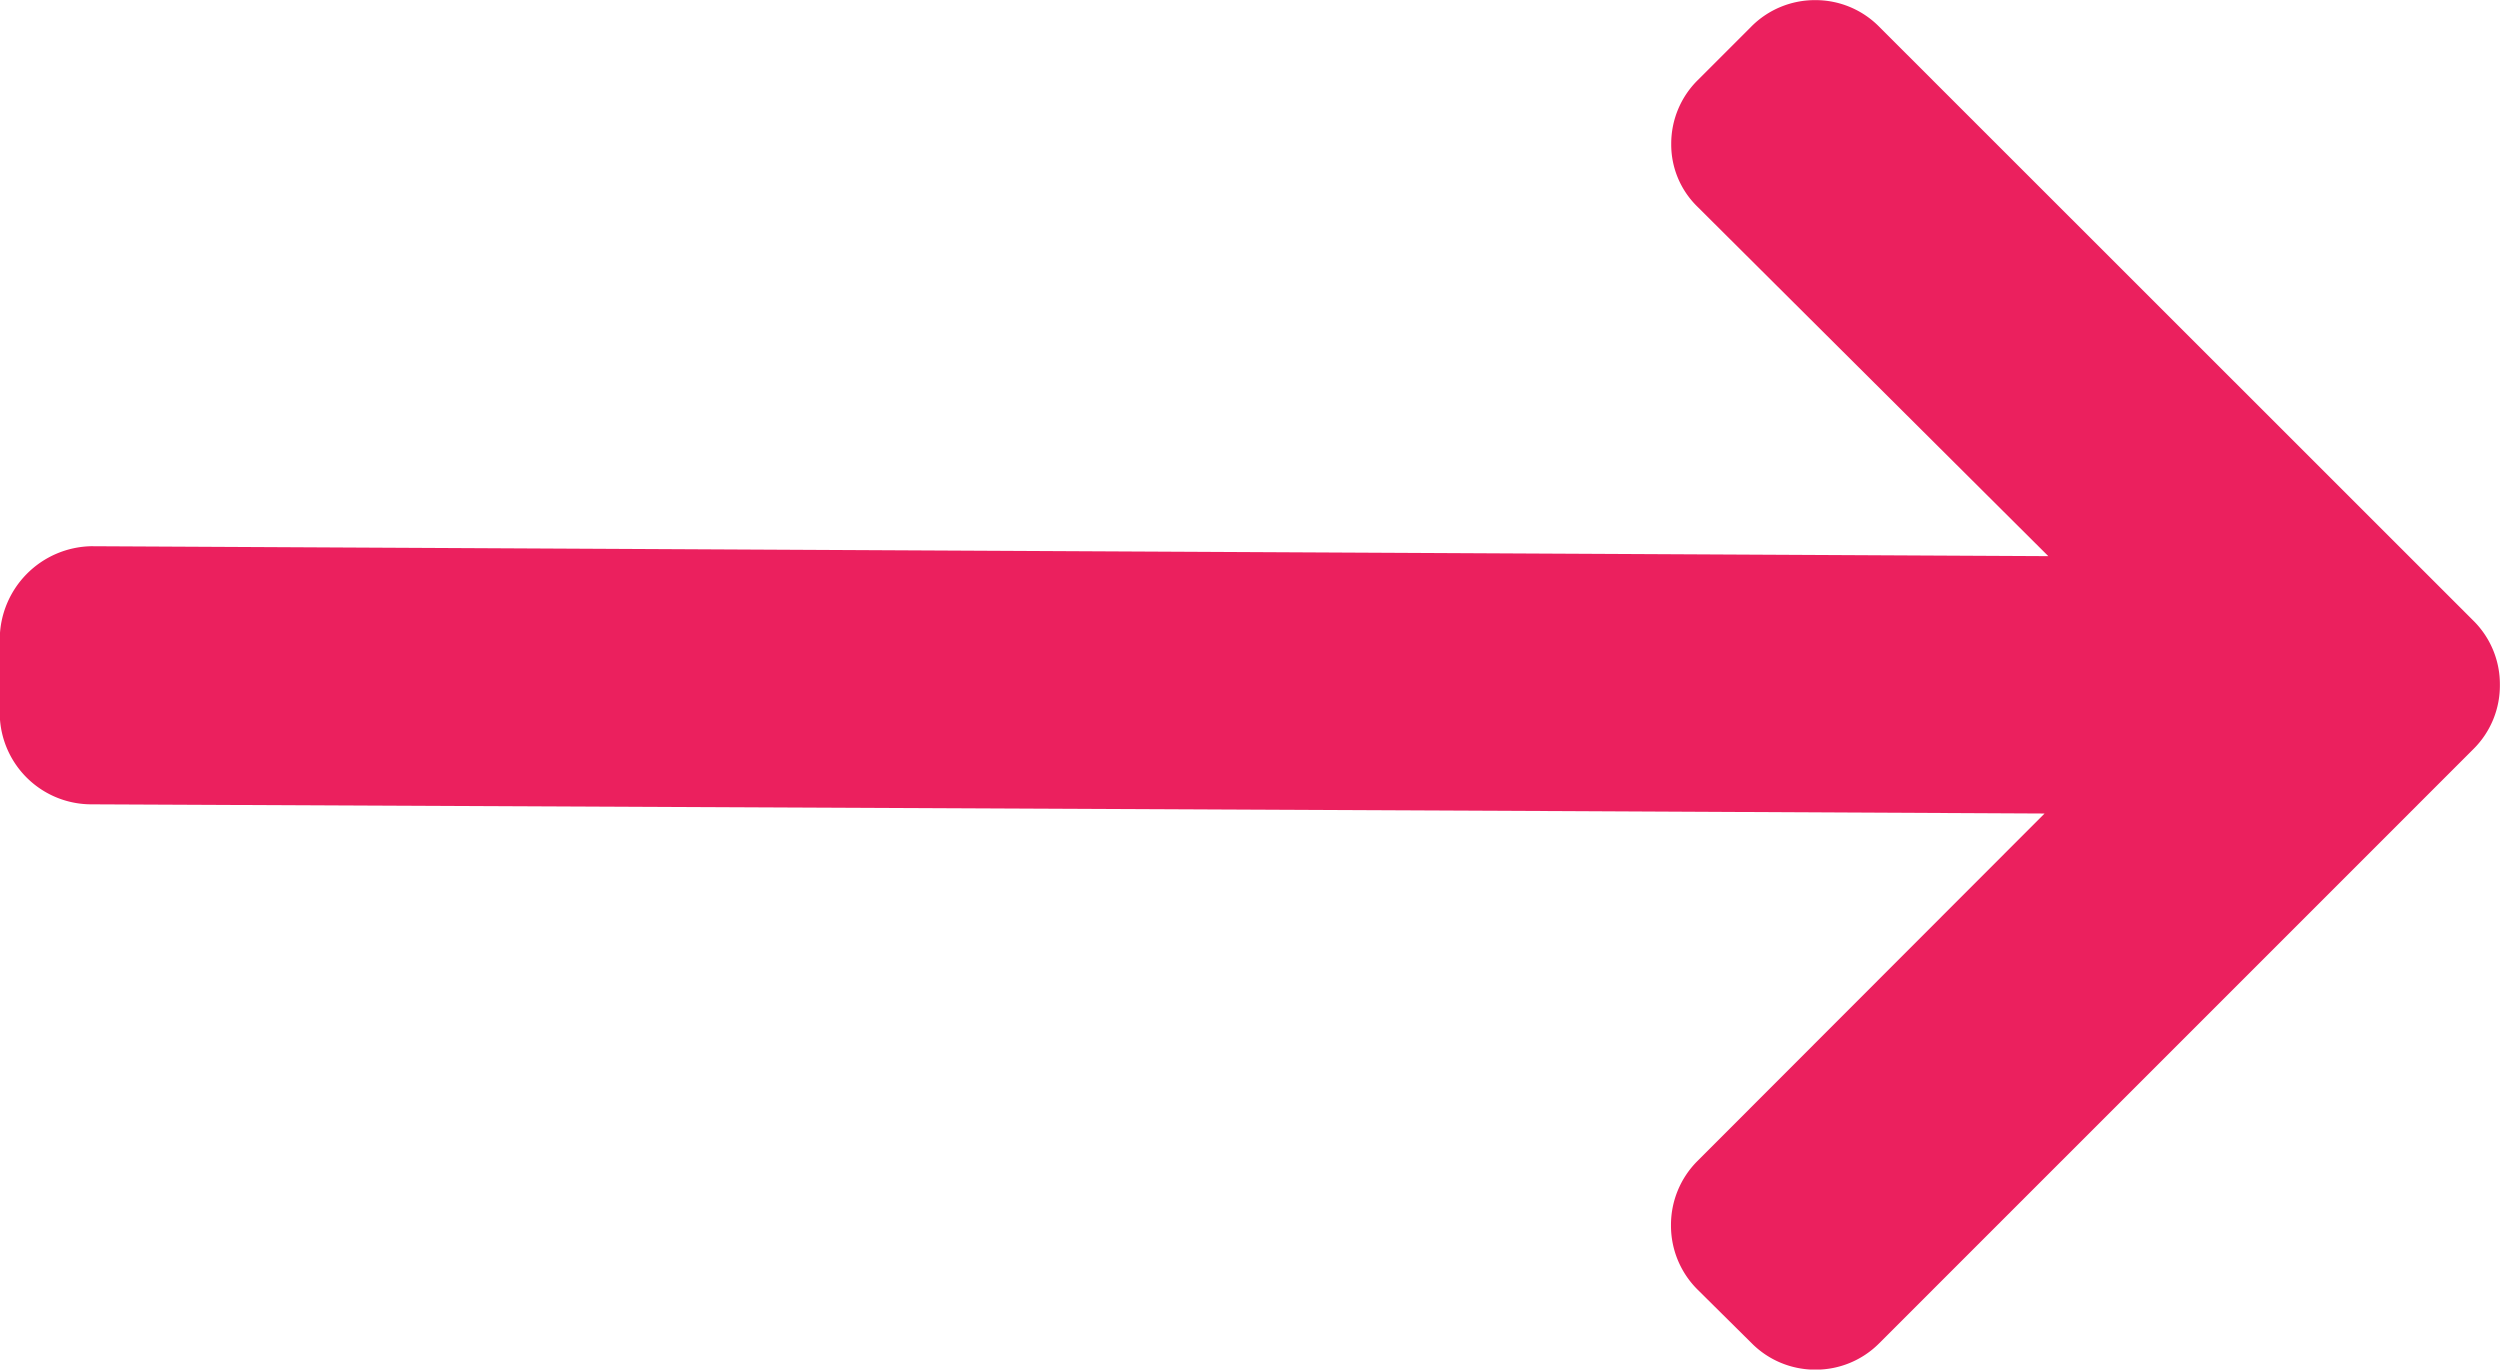 <svg xmlns="http://www.w3.org/2000/svg" width="20.651" height="11.313" viewBox="0 0 20.651 11.313">
  <path id="Path_35" data-name="Path 35" d="M12.855,46.262l.021,0L.72,46.206l-3.989-.02L-.4,43.314a.746.746,0,0,0,.217-.529A.744.744,0,0,0-.4,42.256L-.85,41.81a.739.739,0,0,0-.526-.218.739.739,0,0,0-.526.217l-3.232,3.232-1.679,1.679a.738.738,0,0,0-.217.528.738.738,0,0,0,.217.529L-1.9,52.688a.739.739,0,0,0,.526.217.74.74,0,0,0,.526-.217l.446-.446a.738.738,0,0,0,.217-.526A.716.716,0,0,0-.4,51.2l-2.9-2.888,16.167.082a.772.772,0,0,0,.755-.764V47A.757.757,0,0,0,12.855,46.262Z" transform="translate(13.62 52.906) rotate(180)" fill="#eb205e"/>
</svg>
